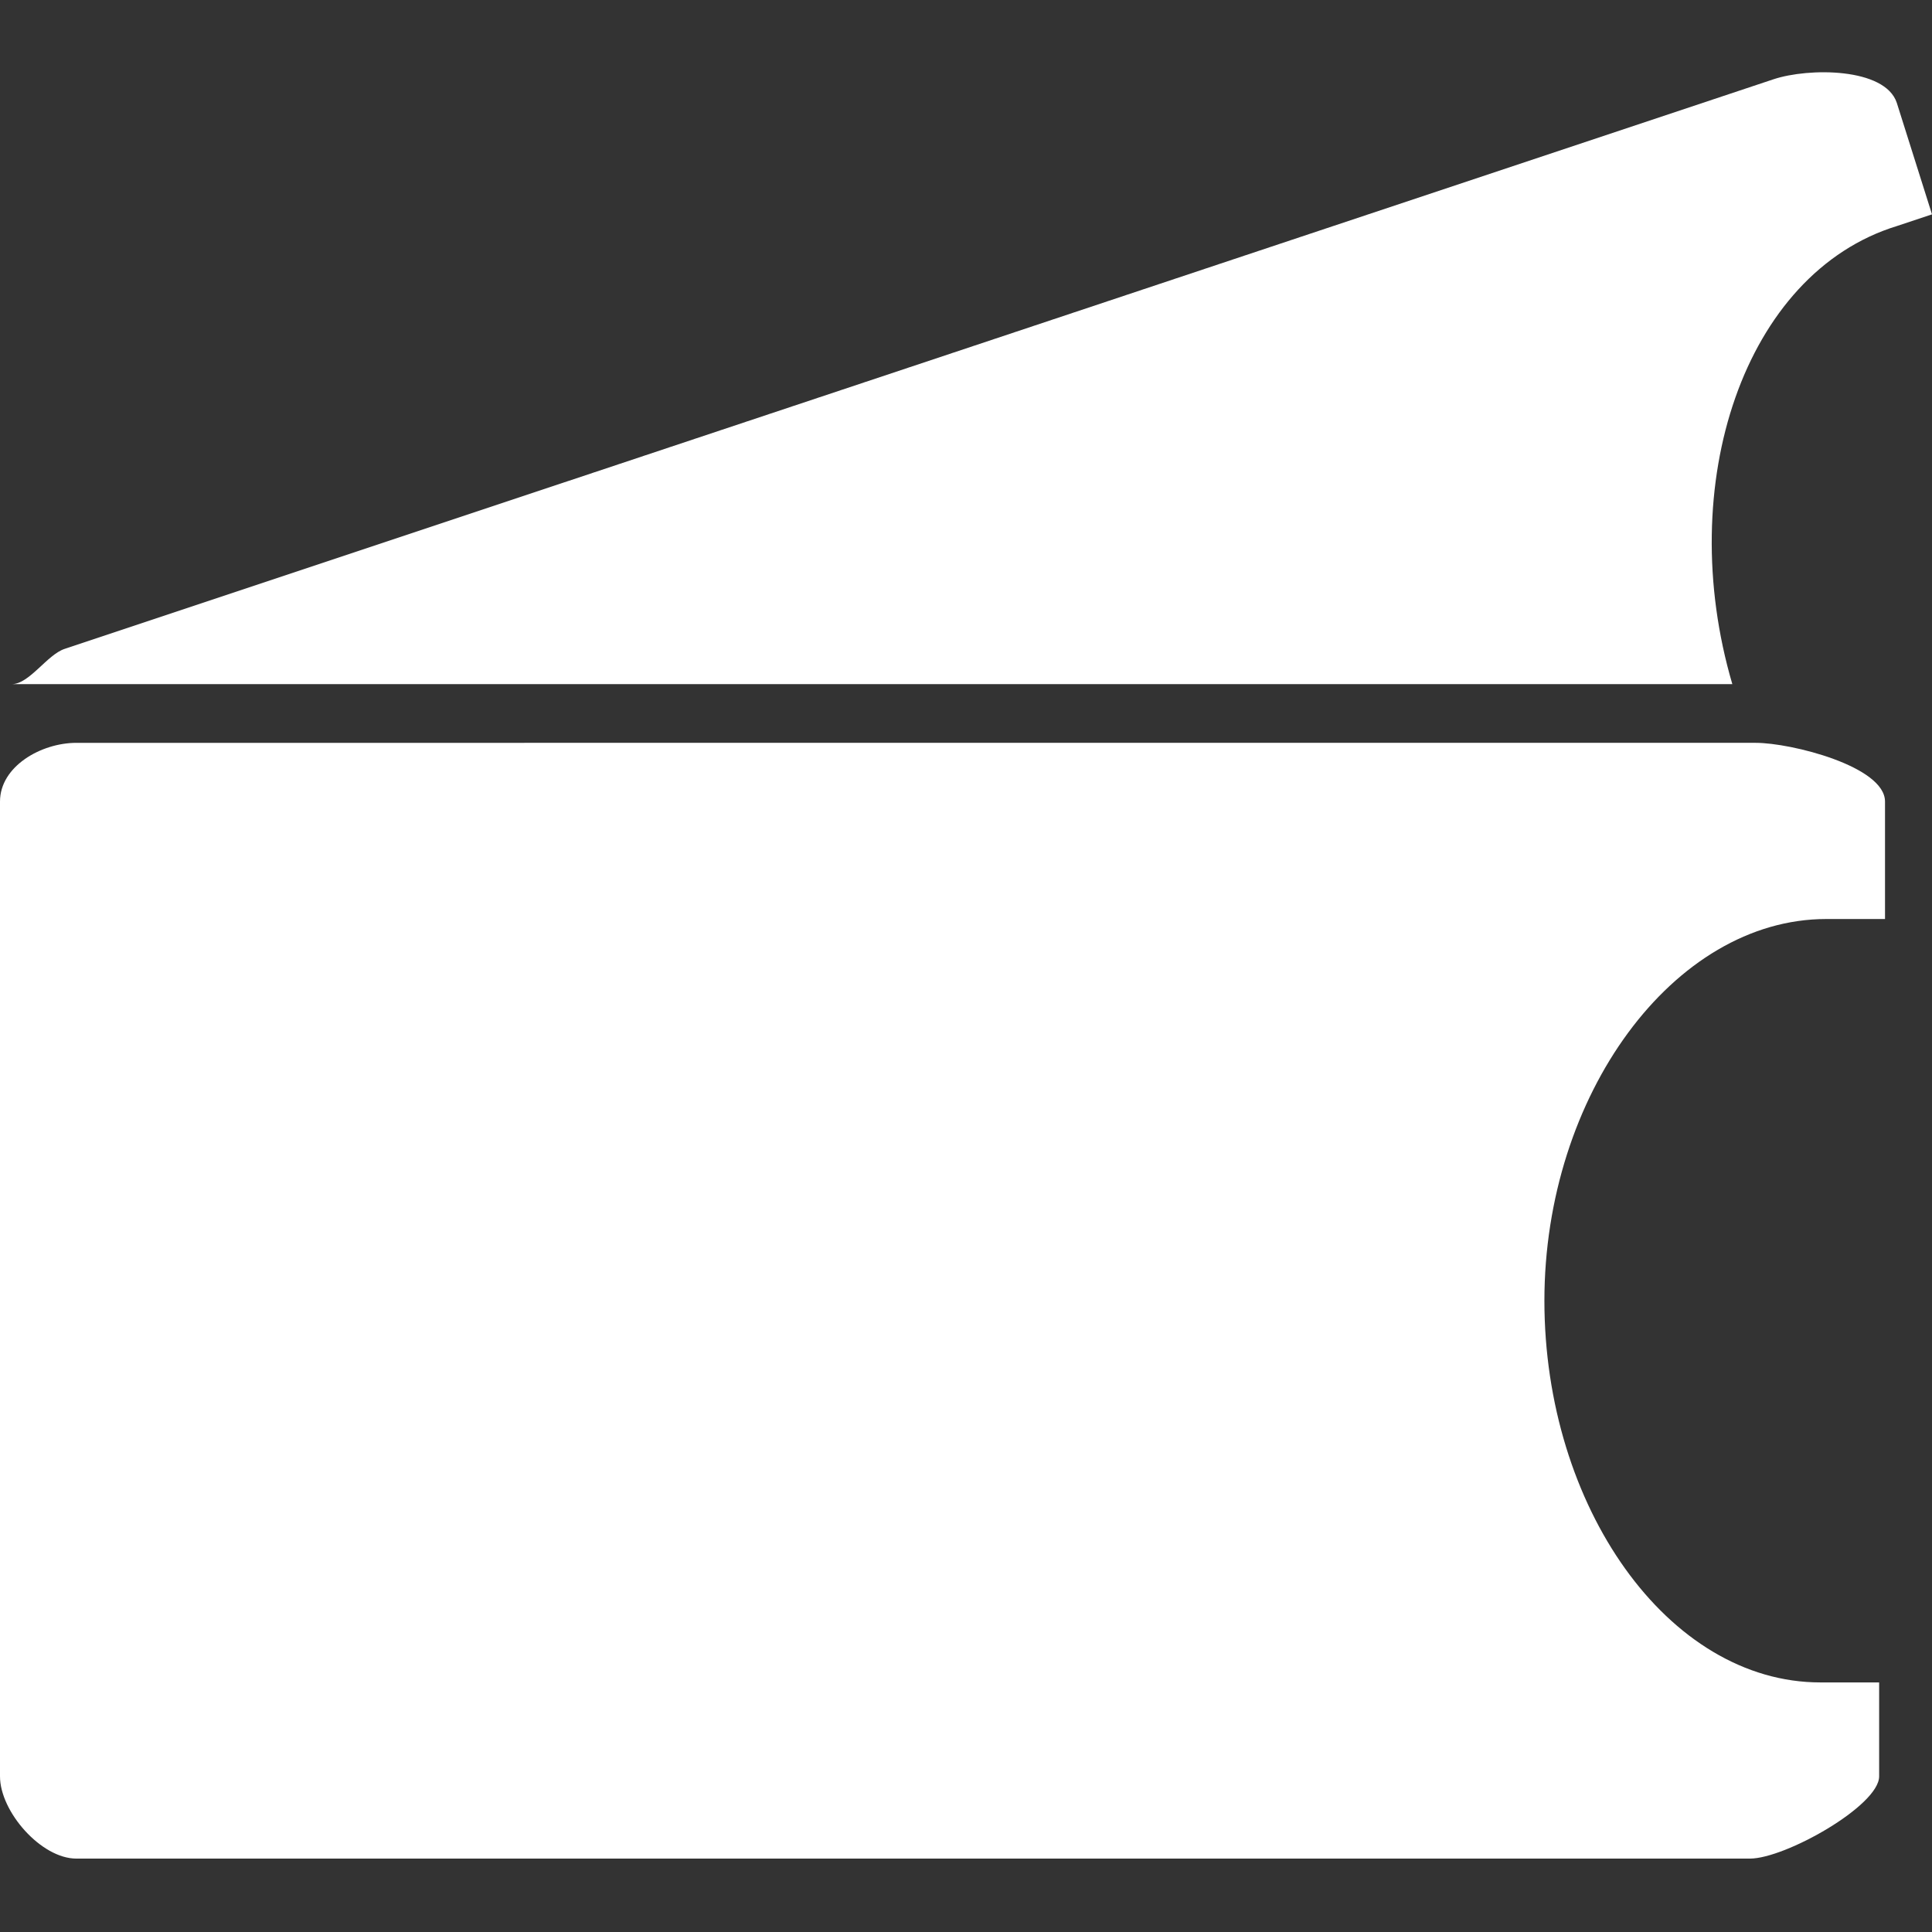<?xml version="1.0" encoding="utf-8"?>
<!-- Generator: Adobe Illustrator 16.0.0, SVG Export Plug-In . SVG Version: 6.00 Build 0)  -->
<!DOCTYPE svg PUBLIC "-//W3C//DTD SVG 1.1//EN" "http://www.w3.org/Graphics/SVG/1.1/DTD/svg11.dtd">
<svg version="1.1" id="Billetrie" xmlns="http://www.w3.org/2000/svg" xmlns:xlink="http://www.w3.org/1999/xlink" x="0px" y="0px"
	 width="150px" height="150px" viewBox="0 0 150 150" enable-background="new 0 0 150 150" xml:space="preserve">
<rect x="0" y="0" width="150" height="150" fill="#333333" stroke="none"/>
<path fill="#FFFFFF" d="M145.896,137.918v-7.295h-4.559c-11.854,0-21.43-13.678-21.43-29.635c0-15.958,10.031-29.636,21.885-29.636
	h4.56v-9.119c0-2.735-7.295-4.559-10.03-4.559H5.927C3.191,57.675,0,59.499,0,62.234v75.684c0,2.735,3.191,6.383,5.927,6.383
	h129.939C138.602,144.301,145.896,140.197,145.896,137.918z"/>
<path fill="#FFFFFF" d="M4.559,53.116c0.456,0,1.368,0,1.824,0h128.115c-4.559-15.502,0.912-31.915,12.767-35.563L150,16.642
	l-2.735-8.663c-0.912-2.735-6.839-2.735-9.575-1.823L5.015,50.38c-1.368,0.456-2.735,2.736-4.104,2.736H4.559z"/>
</svg>
